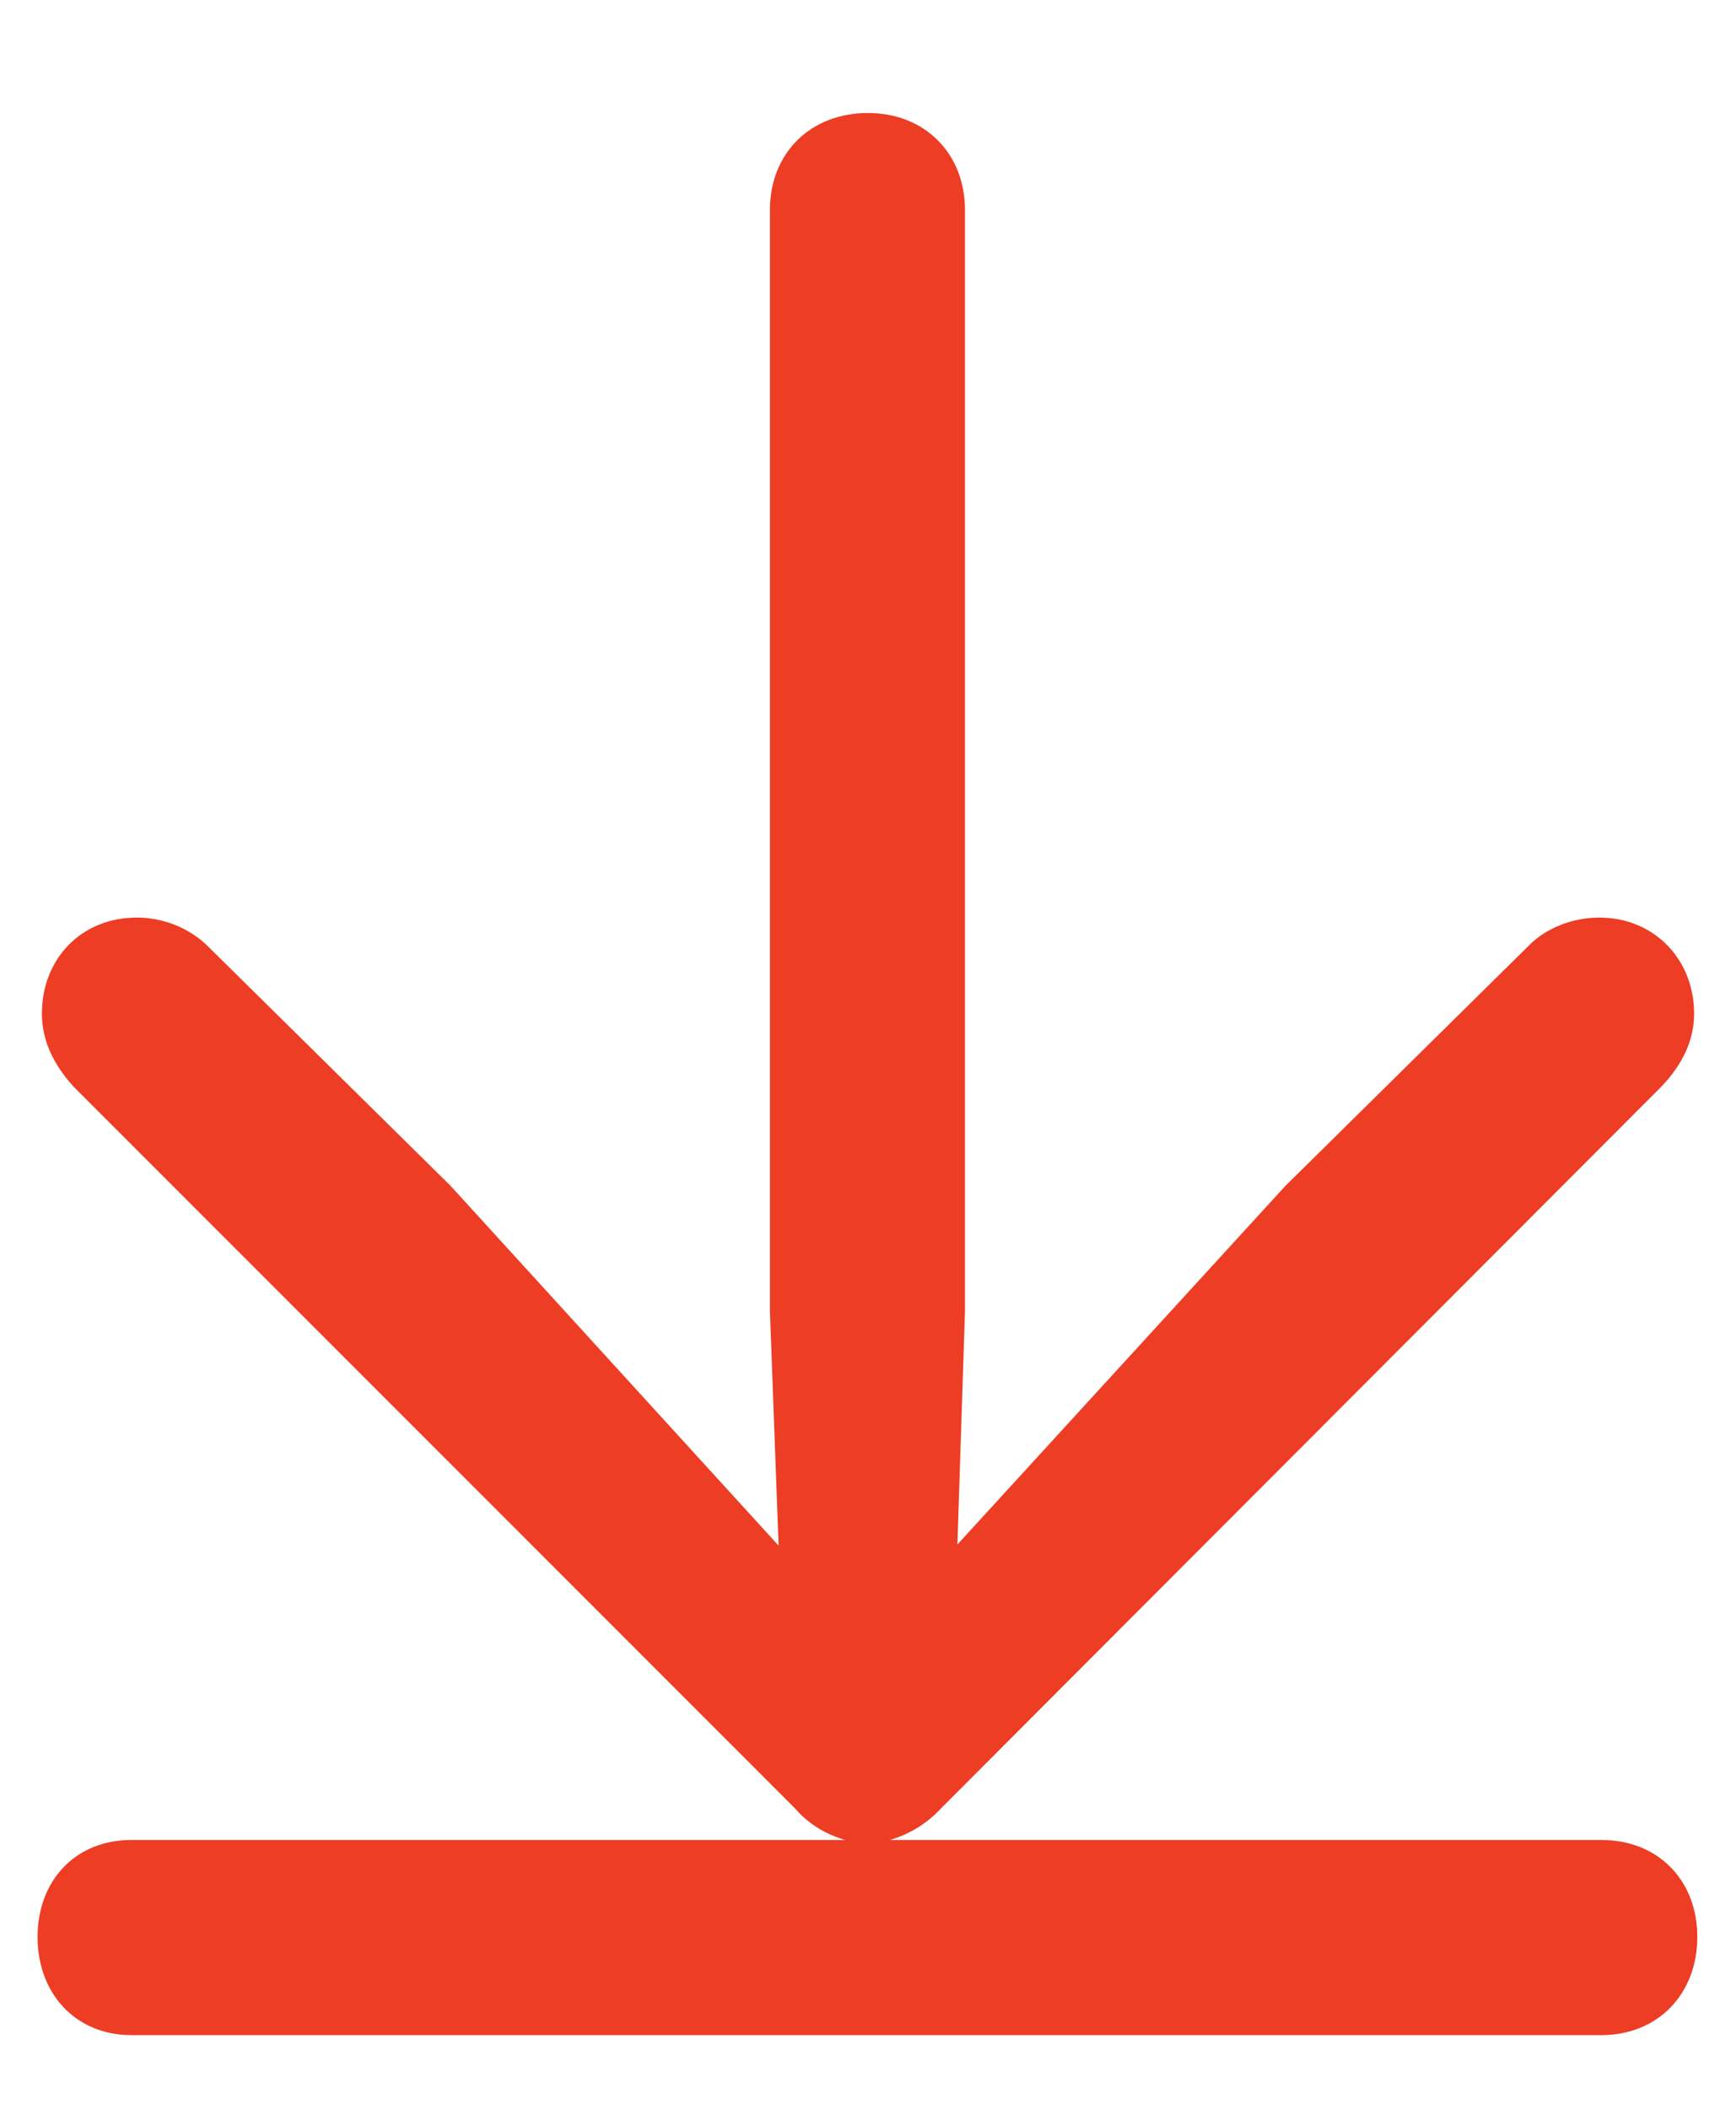 <svg width="14" height="17" viewBox="0 0 14 17" fill="none" xmlns="http://www.w3.org/2000/svg">
<path d="M1.059 14.833C0.61 14.833 0.303 15.158 0.303 15.615C0.303 16.072 0.61 16.406 1.059 16.406H12.915C13.372 16.406 13.688 16.072 13.688 15.615C13.688 15.158 13.372 14.833 12.915 14.833H7.176C7.325 14.789 7.466 14.71 7.589 14.578L13.398 8.76C13.574 8.575 13.662 8.382 13.662 8.171C13.662 7.731 13.337 7.397 12.898 7.397C12.687 7.397 12.476 7.477 12.335 7.617L10.366 9.56L7.721 12.451L7.782 10.57V1.693C7.782 1.236 7.457 0.911 7 0.911C6.534 0.911 6.209 1.236 6.209 1.693V10.57L6.279 12.46L3.634 9.56L1.665 7.617C1.516 7.477 1.313 7.397 1.103 7.397C0.654 7.397 0.338 7.731 0.338 8.171C0.338 8.382 0.426 8.575 0.593 8.76L6.411 14.578C6.525 14.71 6.666 14.789 6.815 14.833H1.059Z" fill="#ED3D25"/>
</svg>
